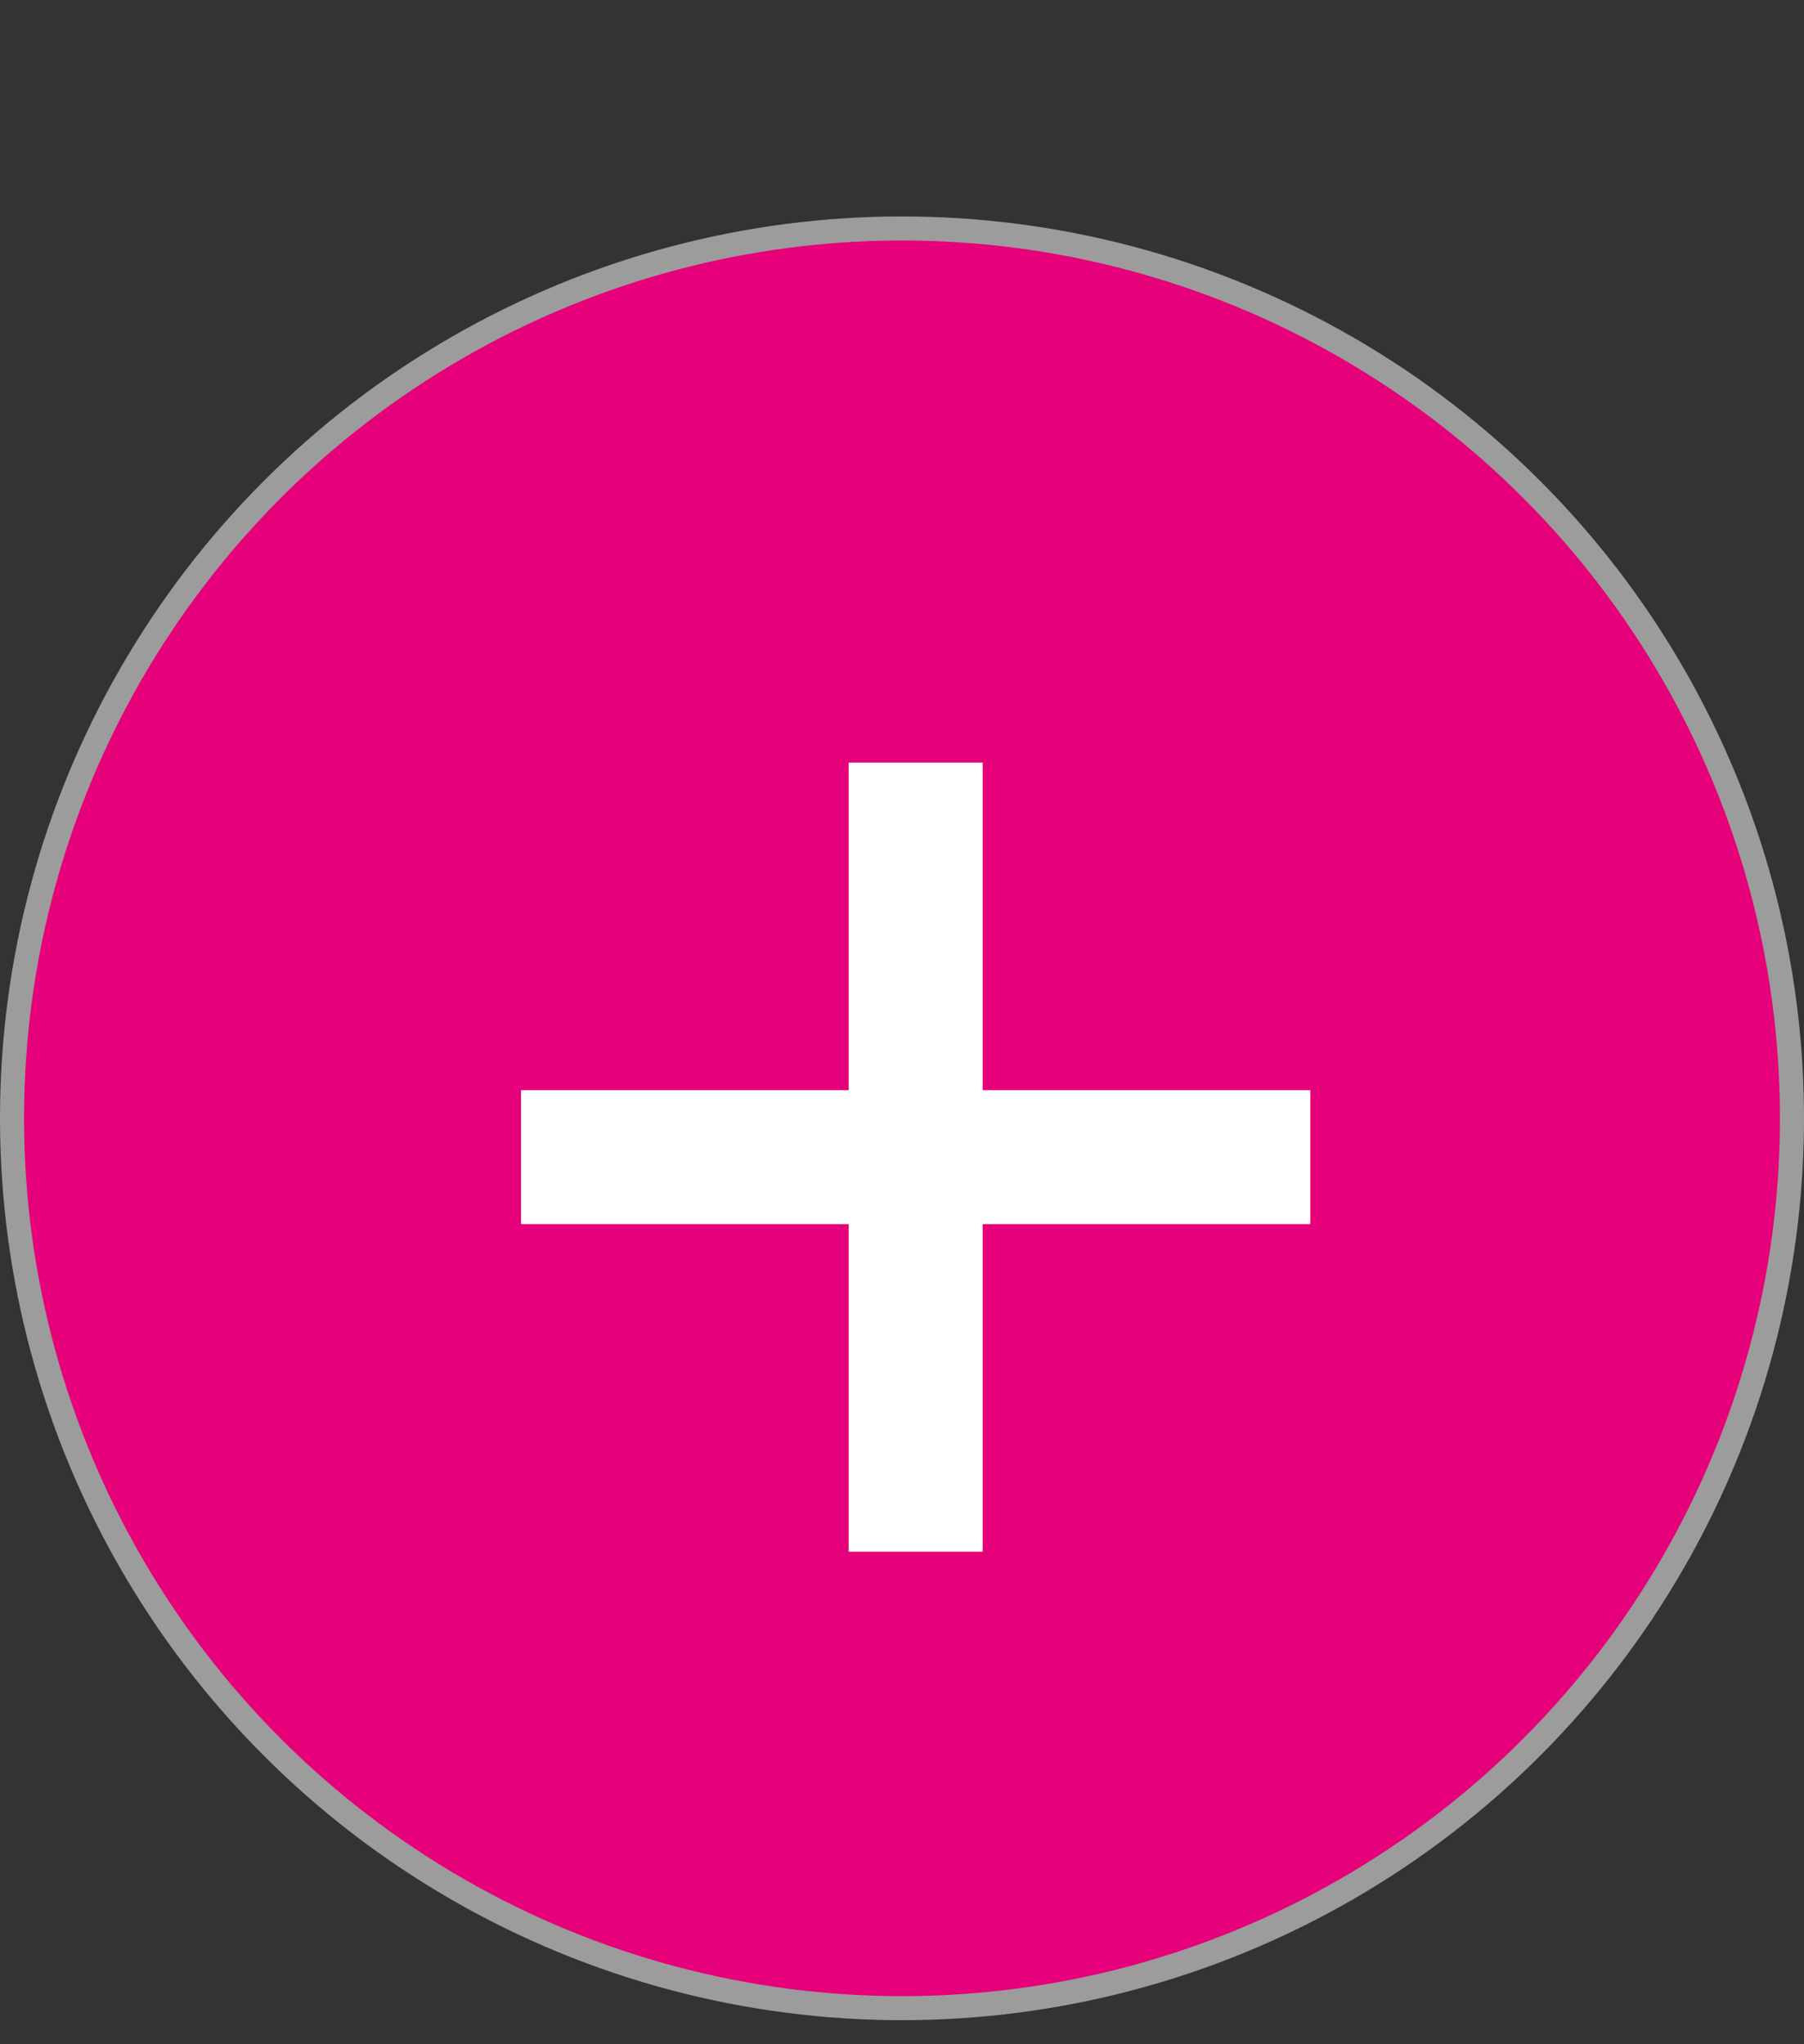 <svg width="75" height="85" viewBox="0 0 75 85" fill="none" xmlns="http://www.w3.org/2000/svg">
<rect x="0" y="0" width="75" height="85" fill="#333333" stroke="none"/>
<circle cx="37.5" cy="46.5" r="37" fill="#E6007A" stroke="#9C9C9C"/>
<path d="M35.284 64.52V31.707H40.852V64.52H35.284ZM21.662 50.898V45.33H54.474V50.898H21.662Z" fill="white"/>
</svg>
